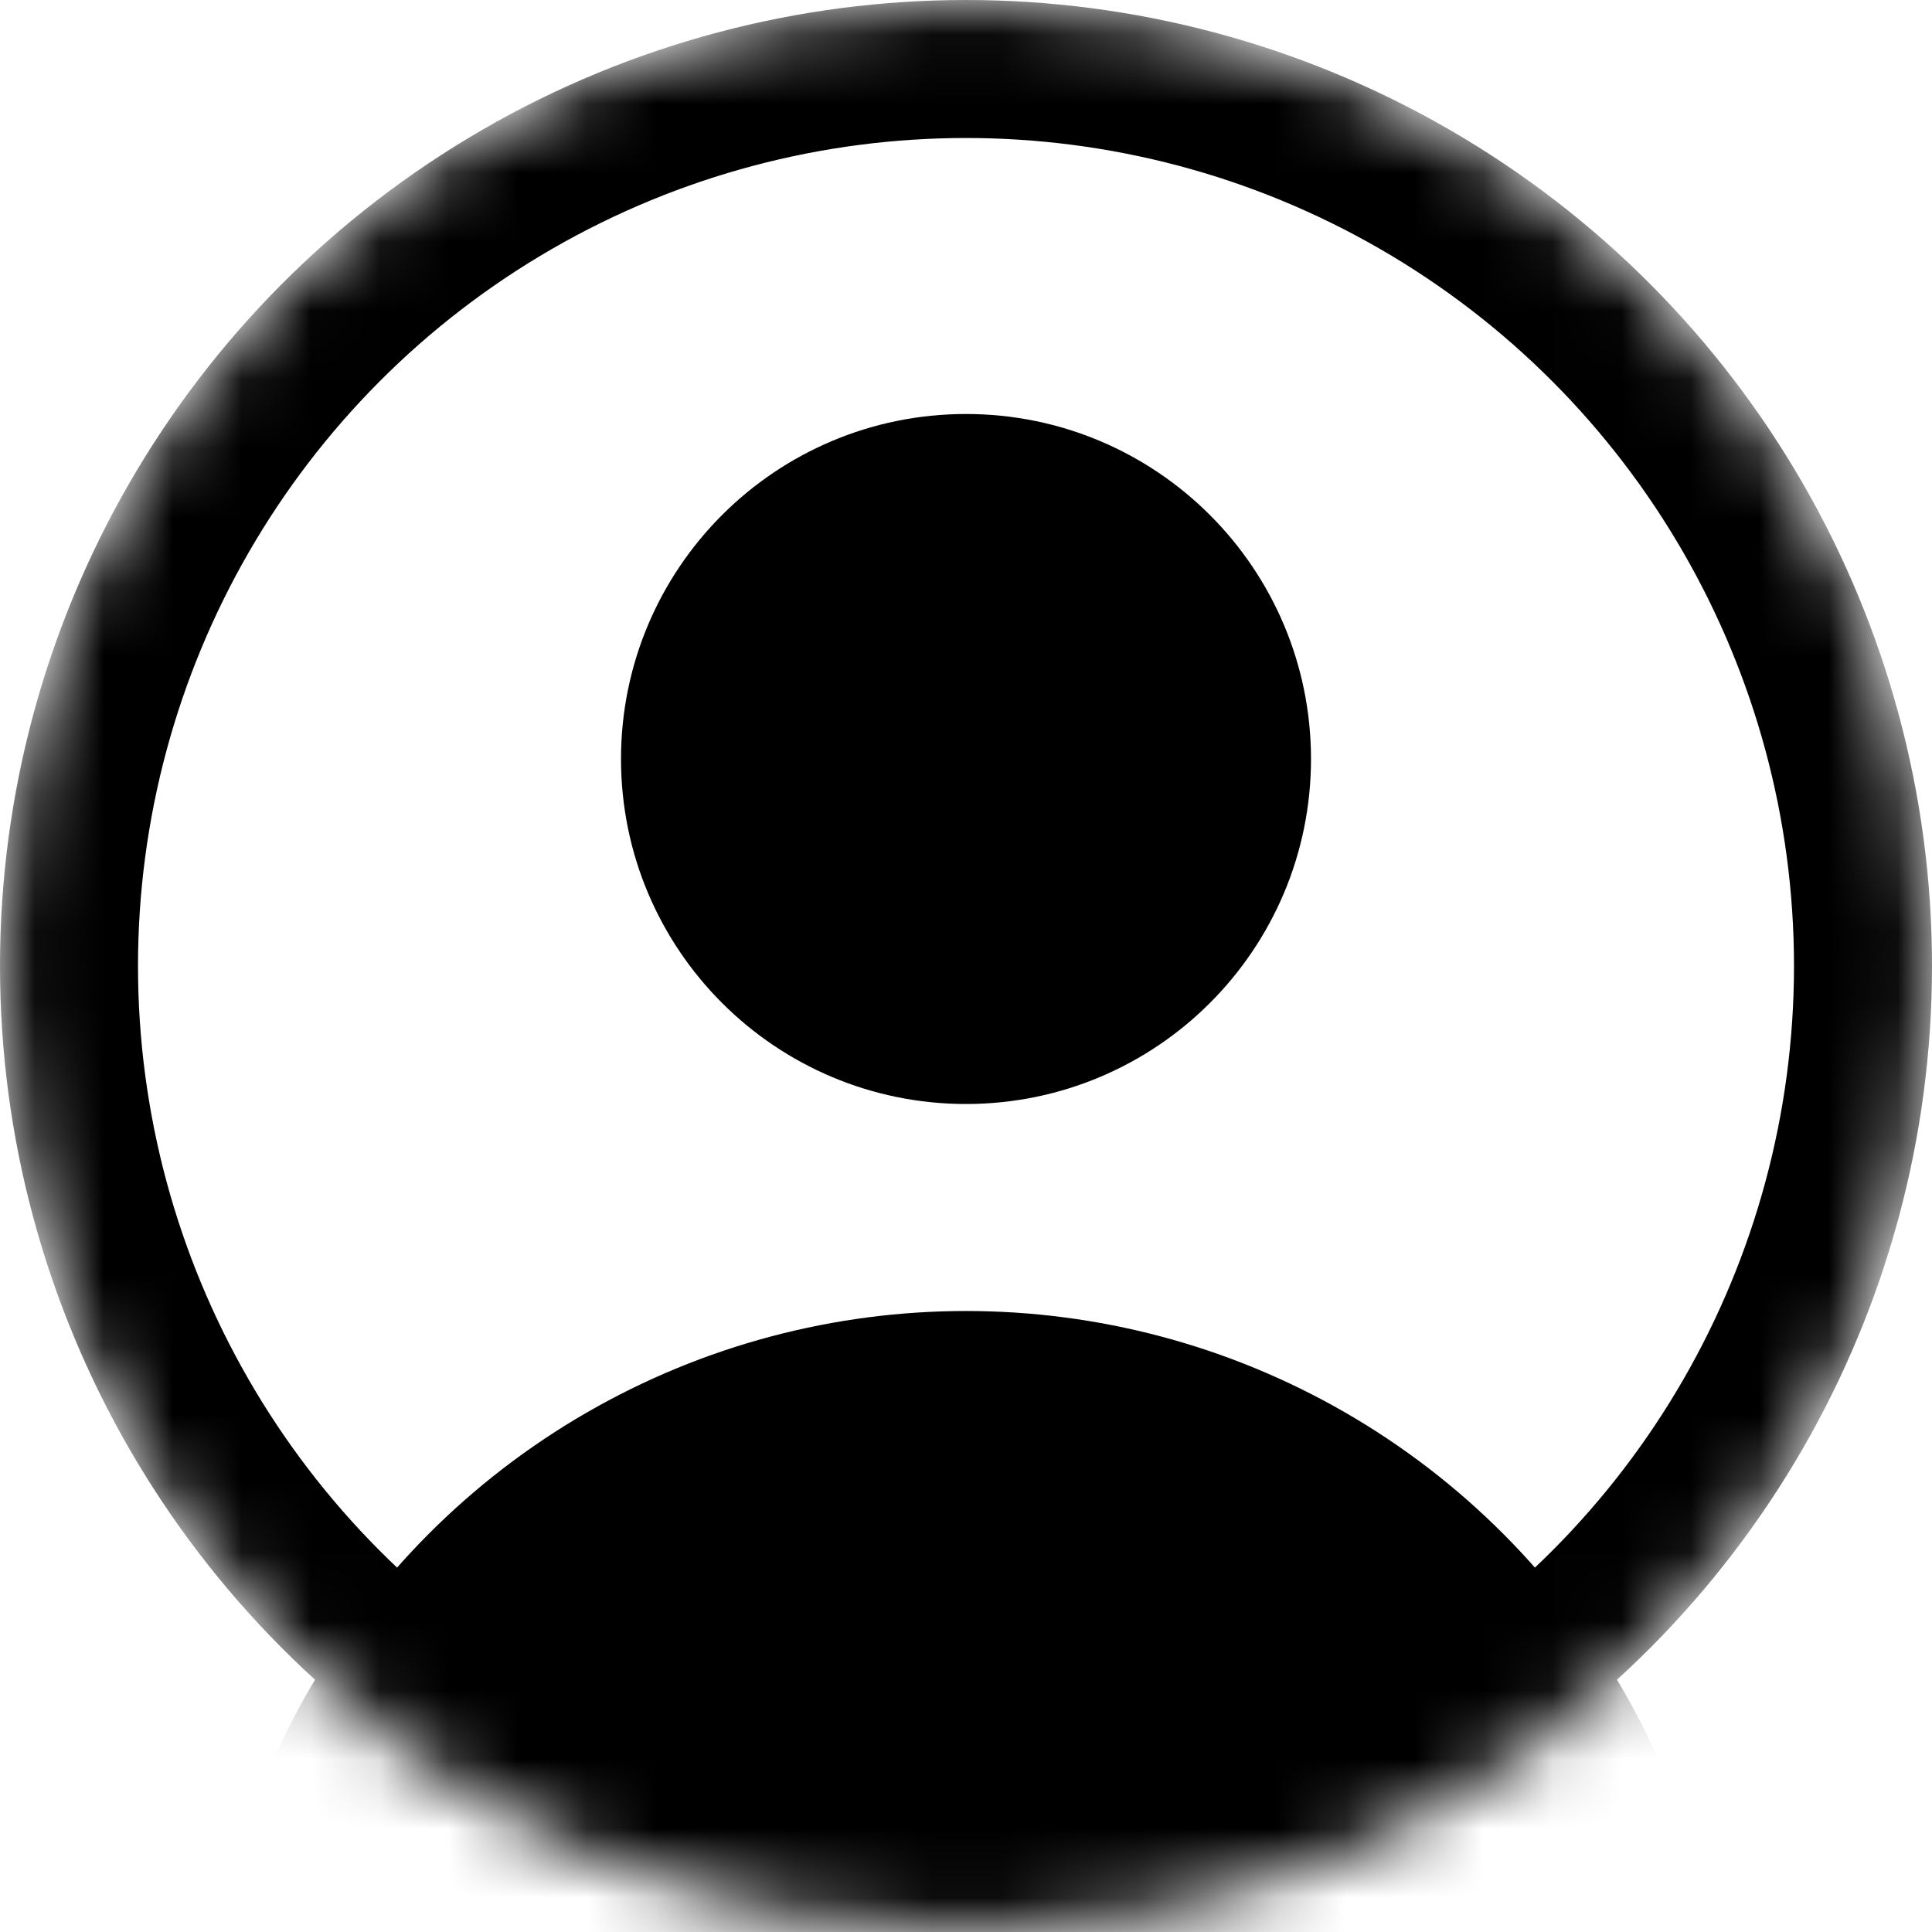 <svg width="28" height="28" viewBox="0 0 28 28" fill="none" xmlns="http://www.w3.org/2000/svg">
<mask id="mask0" mask-type="alpha" maskUnits="userSpaceOnUse" x="0" y="0" width="28" height="28">
<circle cx="14" cy="14" r="14" fill="black"/>
</mask>
<g mask="url(#mask0)">
<circle cx="14" cy="14" r="13" stroke="black" stroke-width="2"/>
<circle cx="14" cy="30" r="10" fill="black" stroke="black" stroke-width="2"/>
<circle cx="14" cy="11" r="4" fill="black" stroke="black" stroke-width="2"/>
</g>
</svg>
